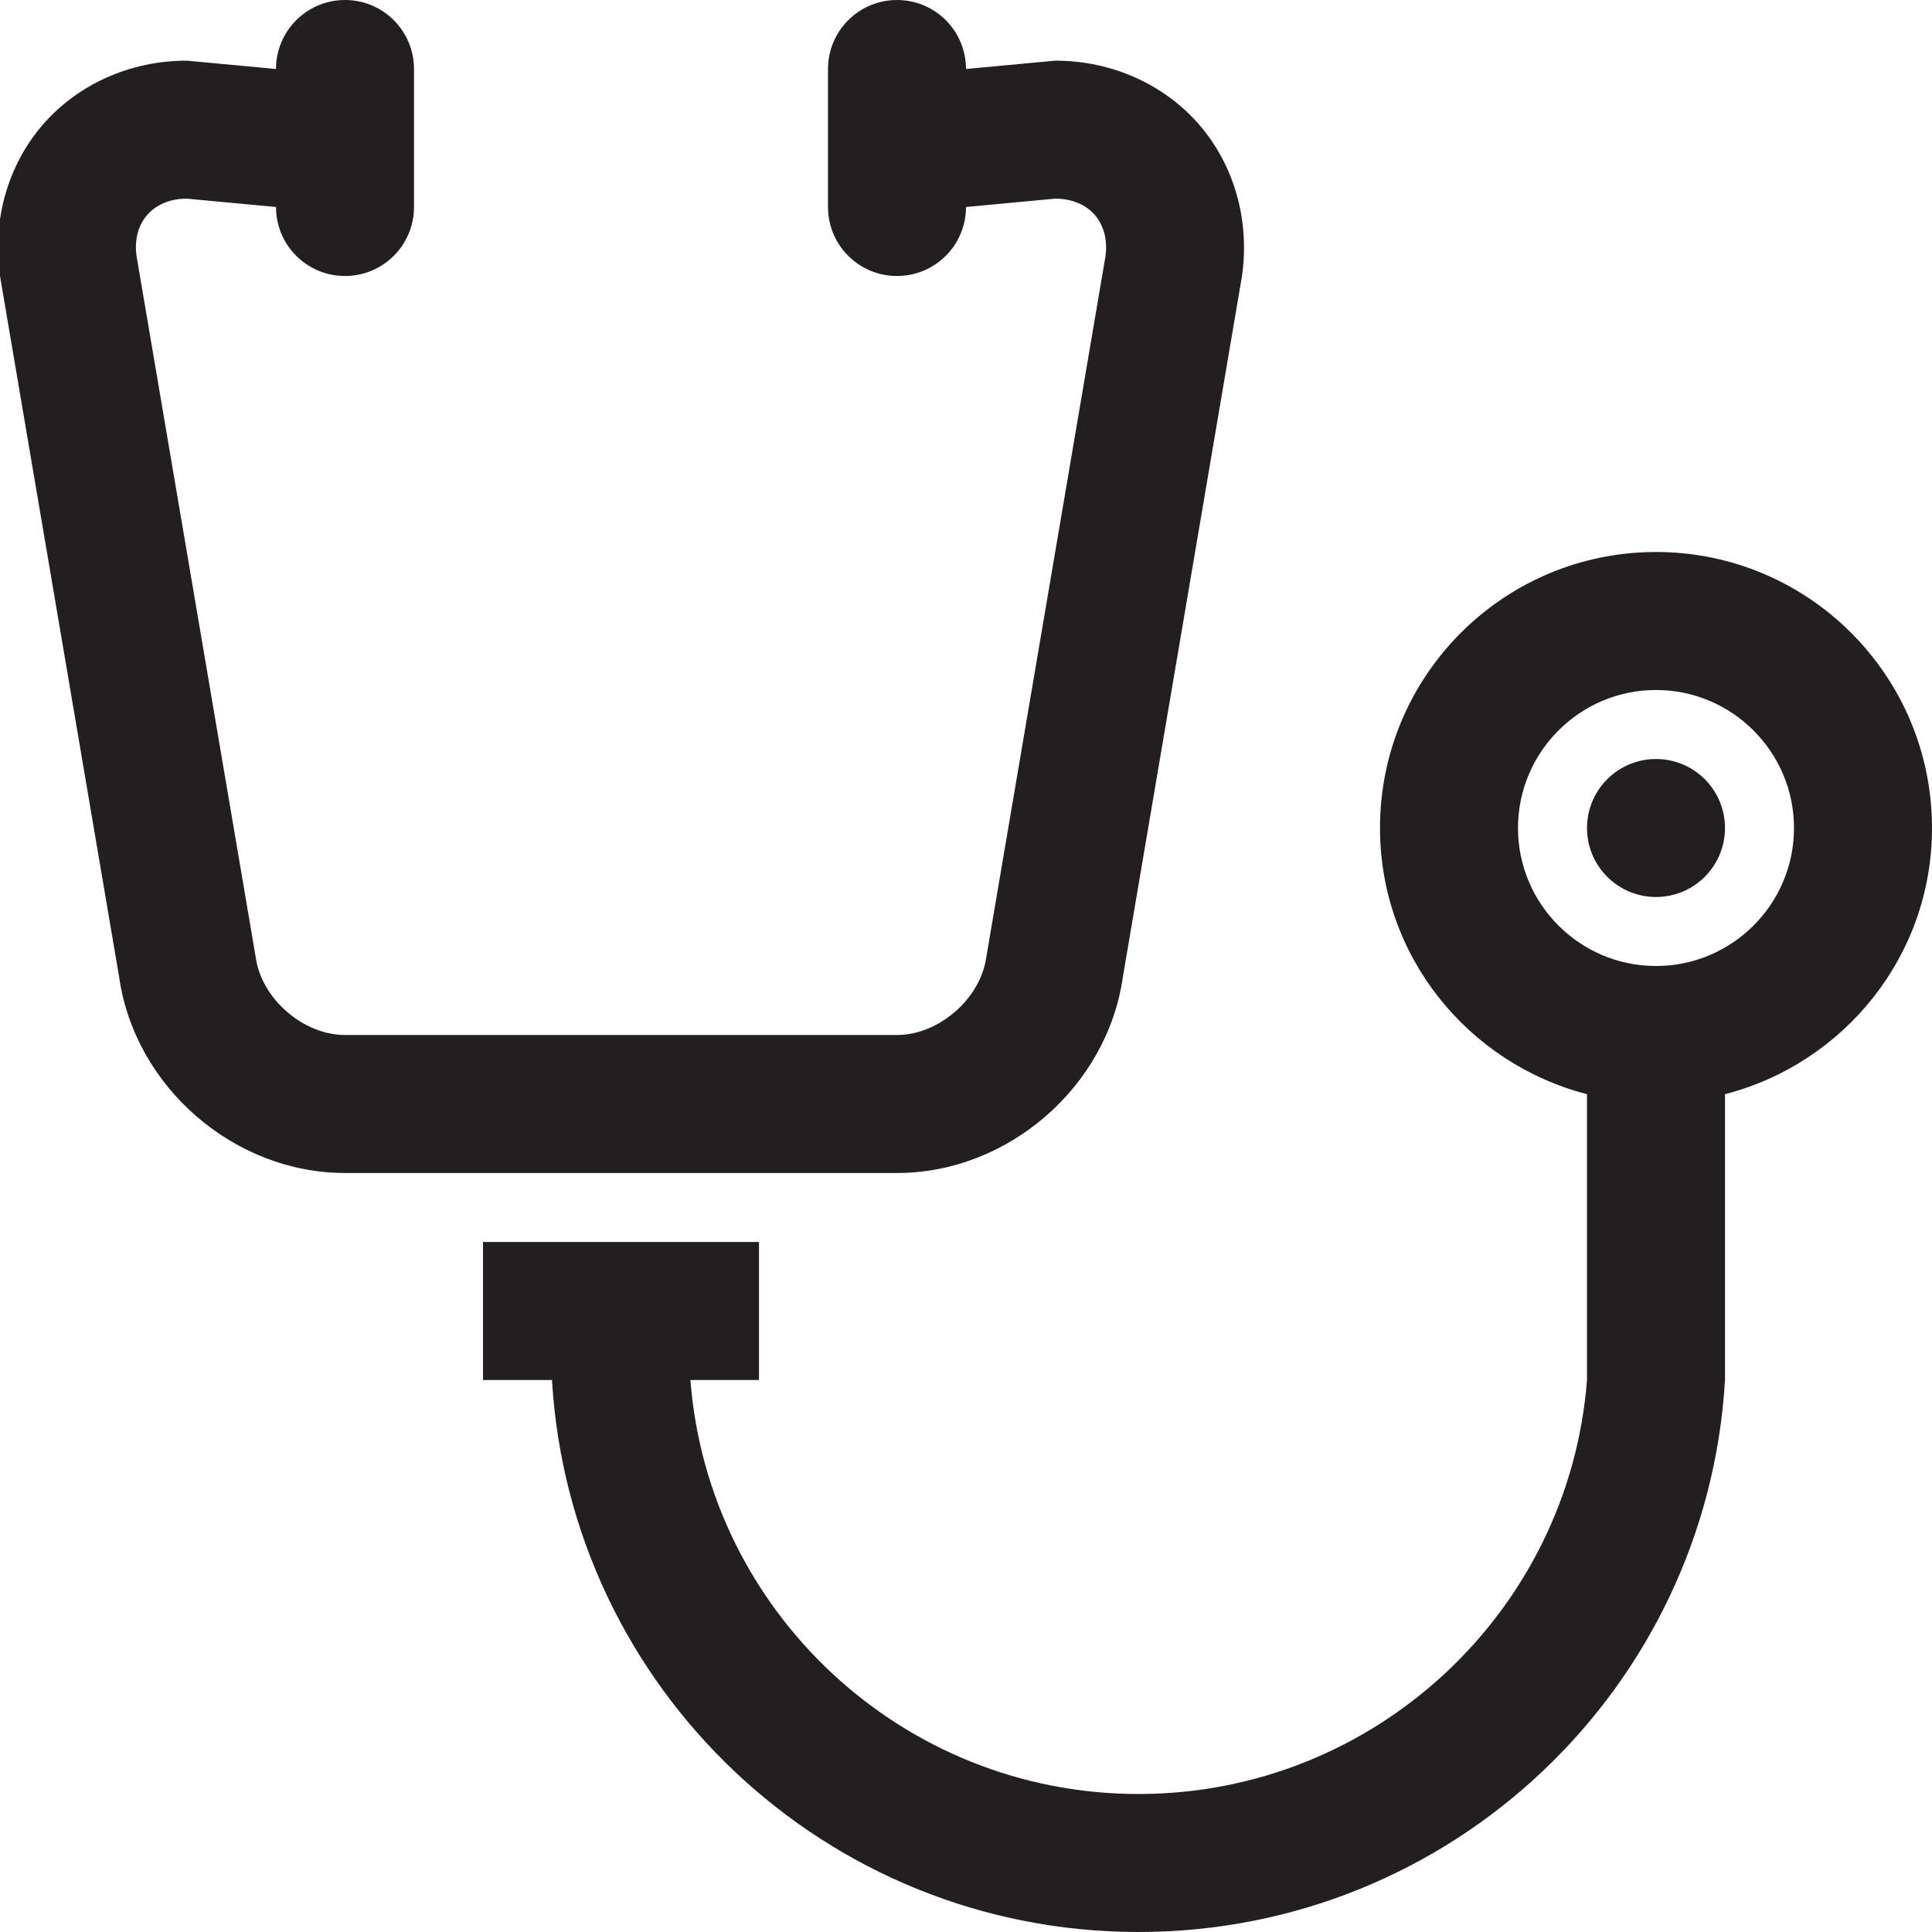 <?xml version="1.0" encoding="utf-8"?>
<svg version="1.1" id="Layer_1" xmlns="http://www.w3.org/2000/svg" xmlns:xlink="http://www.w3.org/1999/xlink" x="0px" y="0px" viewBox="0 0 28 28"
	 enable-background="new 0 0 28 28" xml:space="preserve">

		<g>
			<defs>
				<rect id="SVGID_1_" width="28" height="28"/>
			</defs>
			<clipPath id="SVGID_2_">
				<use xlink:href="#SVGID_1_"  overflow="visible"/>
			</clipPath>
			<path clip-path="url(#SVGID_2_)" fill="#231F20" d="M11,17h2c1.608,0,3.046-1.247,3.273-2.838L18,4
				c0.115-0.807-0.112-1.606-0.622-2.195c-0.511-0.588-1.271-0.926-2.085-0.926L14,1c0-0.553-0.448-1-1-1s-1,0.447-1,1v2
				c0,0.553,0.448,1,1,1s1-0.447,1-1l1.293-0.121c0.238,0,0.441,0.084,0.574,0.236c0.132,0.154,0.187,0.366,0.154,0.602
				l-1.728,10.162C14.207,14.477,13.604,15,13,15H5c-0.604,0-1.208-0.523-1.293-1.121L1.98,3.717C1.946,3.481,2,3.269,2.133,3.115
				c0.133-0.152,0.336-0.236,0.574-0.236L4,3c0,0.553,0.448,1,1,1s1-0.447,1-1V1c0-0.553-0.448-1-1-1S4,0.447,4,1L2.707,0.879
				c-0.814,0-1.574,0.338-2.085,0.926C0.112,2.394-0.115,3.193,0,4l1.727,10.162C1.954,15.753,3.392,17,5,17h2H11z"/>
			<path clip-path="url(#SVGID_2_)" fill="#231F20" d="M24,8c-2.209,0-4,1.791-4,4c0,1.861,1.278,3.412,3,3.858V20
				c-0.258,3.351-3.075,6-6.5,6s-6.236-2.649-6.494-6H11v-2H7v2h1c0.261,4.46,3.961,8,8.5,8s8.239-3.54,8.5-8v-4.142
				c1.722-0.446,3-1.997,3-3.858C28,9.791,26.209,8,24,8 M24,14c-1.103,0-2-0.897-2-2c0-1.102,0.897-2,2-2c1.103,0,2,0.898,2,2
				C26,13.103,25.103,14,24,14"/>
			<path clip-path="url(#SVGID_2_)" fill="#231F20" d="M24,11c-0.552,0-1,0.448-1,1c0,0.552,0.448,1,1,1c0.552,0,1-0.448,1-1
				C25,11.448,24.552,11,24,11"/>
		</g>

</svg>
